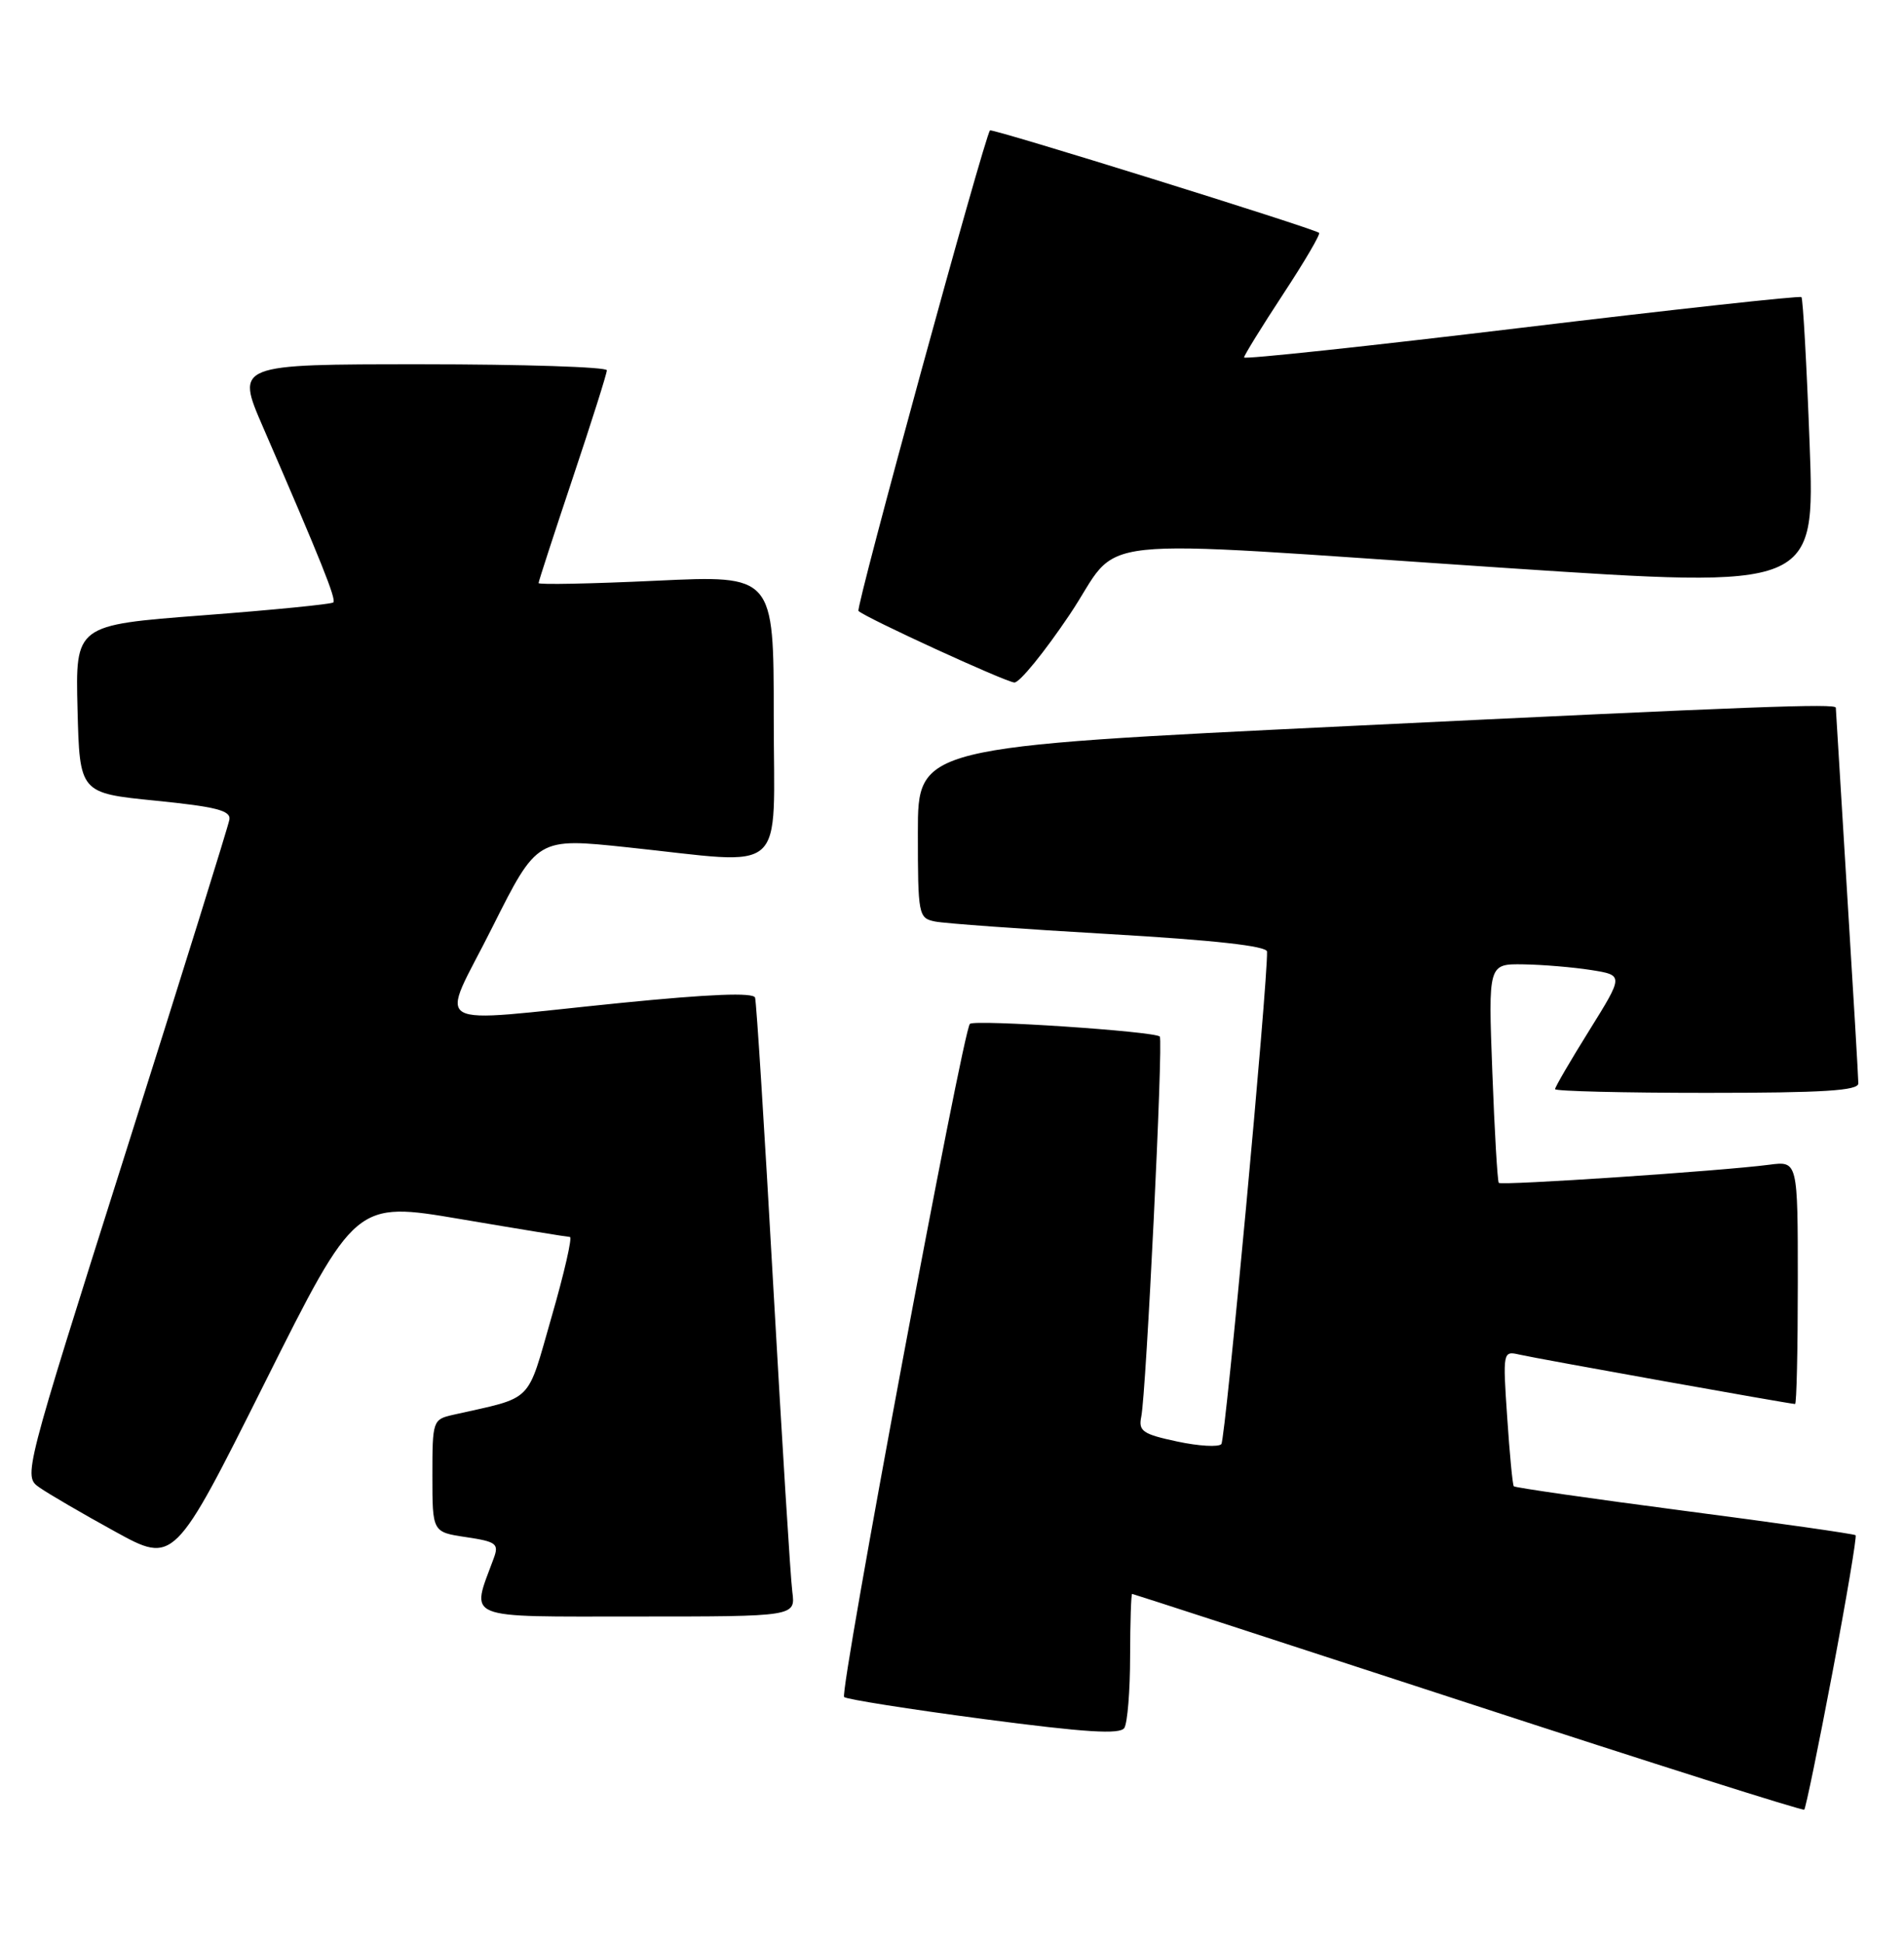 <?xml version="1.0" encoding="UTF-8" standalone="no"?>
<!DOCTYPE svg PUBLIC "-//W3C//DTD SVG 1.1//EN" "http://www.w3.org/Graphics/SVG/1.1/DTD/svg11.dtd" >
<svg xmlns="http://www.w3.org/2000/svg" xmlns:xlink="http://www.w3.org/1999/xlink" version="1.1" viewBox="0 0 251 256">
 <g >
 <path fill="currentColor"
d=" M 241.57 220.37 C 243.42 210.59 244.79 202.46 244.62 202.29 C 244.45 202.12 234.31 200.67 222.08 199.08 C 209.85 197.48 199.71 196.02 199.56 195.84 C 199.40 195.65 199.01 191.56 198.69 186.74 C 198.10 178.10 198.13 177.99 200.30 178.49 C 202.59 179.02 236.00 185.00 236.64 185.00 C 236.84 185.00 237.00 177.79 237.00 168.99 C 237.00 152.98 237.00 152.98 233.25 153.47 C 226.91 154.30 197.91 156.24 197.58 155.86 C 197.41 155.66 197.02 149.09 196.73 141.25 C 196.19 127.00 196.19 127.00 200.84 127.07 C 203.40 127.11 207.42 127.45 209.77 127.82 C 214.04 128.50 214.04 128.50 209.52 135.76 C 207.03 139.75 205.00 143.24 205.00 143.51 C 205.00 143.78 214.00 144.00 225.00 144.00 C 240.34 144.00 245.00 143.71 244.98 142.75 C 244.98 142.06 244.31 130.70 243.49 117.50 C 242.68 104.30 242.02 93.39 242.01 93.25 C 241.99 92.68 231.69 93.06 177.75 95.67 C 121.00 98.41 121.00 98.41 121.00 109.69 C 121.00 120.58 121.08 120.98 123.25 121.42 C 124.49 121.68 134.84 122.42 146.25 123.08 C 160.03 123.88 167.01 124.65 167.03 125.39 C 167.15 129.29 161.55 189.65 161.01 190.28 C 160.65 190.70 158.02 190.55 155.18 189.94 C 150.63 188.97 150.06 188.57 150.45 186.67 C 151.10 183.57 153.37 137.03 152.89 136.58 C 152.17 135.89 128.51 134.31 127.86 134.91 C 126.93 135.76 110.63 222.96 111.28 223.61 C 111.58 223.91 119.84 225.21 129.65 226.51 C 143.10 228.28 147.66 228.57 148.22 227.68 C 148.63 227.03 148.98 222.79 148.98 218.25 C 148.99 213.71 149.11 210.01 149.25 210.02 C 149.39 210.03 169.30 216.50 193.50 224.40 C 217.70 232.30 237.66 238.63 237.85 238.45 C 238.04 238.28 239.72 230.14 241.57 220.37 Z  M 104.45 209.75 C 104.21 207.96 103.09 189.85 101.94 169.50 C 100.80 149.15 99.72 132.03 99.54 131.46 C 99.33 130.75 93.61 130.98 81.86 132.15 C 55.77 134.76 57.96 136.05 64.90 122.19 C 70.82 110.39 70.82 110.39 82.66 111.64 C 104.15 113.90 102.00 115.82 102.00 94.39 C 102.00 75.79 102.00 75.79 86.50 76.52 C 77.97 76.92 71.00 77.06 71.00 76.83 C 71.00 76.60 73.03 70.38 75.50 63.00 C 77.97 55.62 80.00 49.23 80.00 48.79 C 80.00 48.36 68.99 48.00 55.54 48.00 C 31.08 48.00 31.08 48.00 34.66 56.25 C 42.34 73.95 44.36 78.98 43.94 79.38 C 43.70 79.61 35.95 80.38 26.72 81.08 C 9.94 82.36 9.94 82.36 10.22 93.43 C 10.50 104.50 10.50 104.50 20.50 105.50 C 28.48 106.30 30.45 106.80 30.24 108.00 C 30.10 108.83 23.93 128.62 16.52 152.00 C 3.06 194.50 3.06 194.50 5.20 196.00 C 6.37 196.82 10.84 199.43 15.14 201.79 C 22.95 206.09 22.95 206.09 34.91 182.19 C 46.87 158.29 46.87 158.29 60.68 160.63 C 68.28 161.92 74.78 162.98 75.13 162.99 C 75.47 162.99 74.39 167.73 72.72 173.50 C 69.38 185.10 70.48 184.00 59.75 186.42 C 57.05 187.03 57.00 187.18 57.00 194.46 C 57.00 201.88 57.00 201.88 61.44 202.54 C 65.45 203.14 65.80 203.41 65.08 205.35 C 62.07 213.53 60.77 213.00 83.92 213.00 C 104.87 213.00 104.87 213.00 104.45 209.75 Z  M 141.00 81.00 C 148.22 70.27 141.20 71.02 198.39 74.83 C 239.27 77.55 239.27 77.55 238.56 58.53 C 238.17 48.07 237.68 39.35 237.48 39.15 C 237.28 38.95 220.67 40.77 200.56 43.19 C 180.45 45.61 164.00 47.37 164.00 47.10 C 164.00 46.84 166.31 43.09 169.14 38.78 C 171.97 34.48 174.11 30.83 173.89 30.68 C 172.94 30.01 130.78 16.89 130.51 17.18 C 129.80 17.94 112.77 80.10 113.17 80.50 C 114.05 81.38 132.54 89.86 133.72 89.93 C 134.40 89.97 137.67 85.95 141.00 81.00 Z "/>
</g>
</svg>